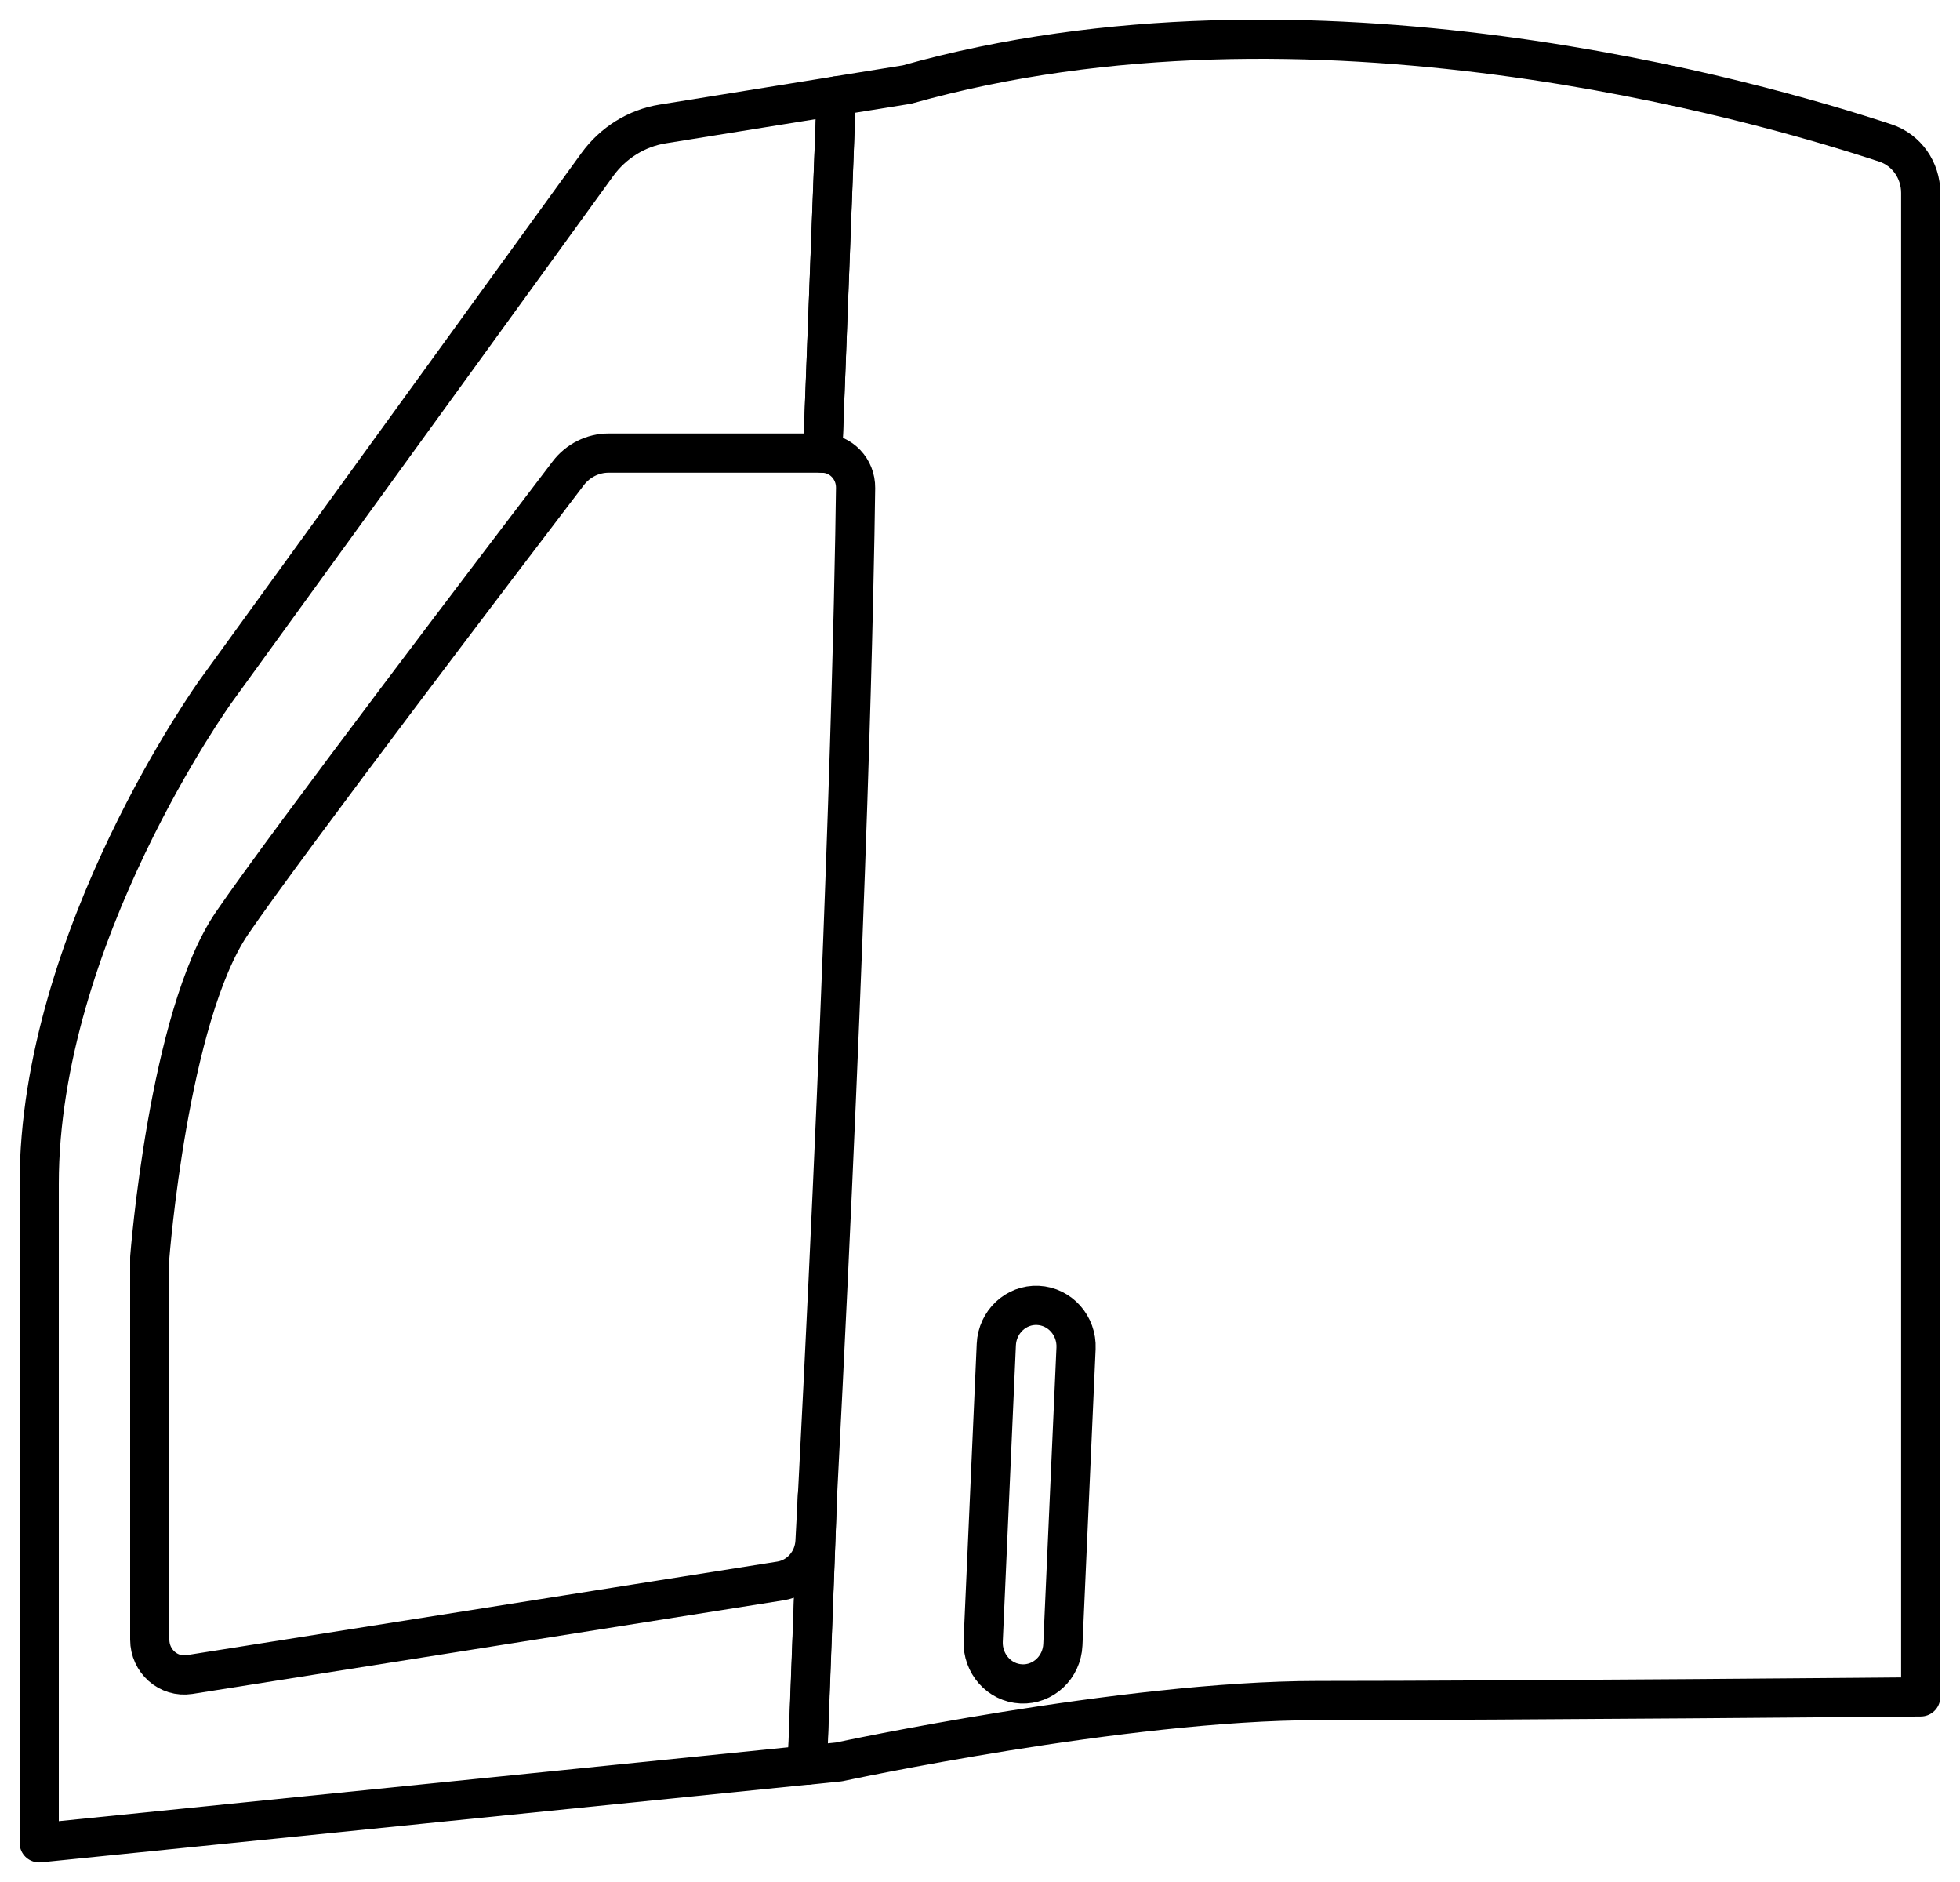<svg
	width="50"
	height="48"
	viewBox="0 0 50 48"
	fill="none"
	xmlns="http://www.w3.org/2000/svg"
>
	<path
		d="M20.855 38.122C21.643 22.901 21.794 14.951 21.826 12.446C21.832 11.959 21.454 11.567 20.987 11.558L21.334 2.447L23.137 2.156C33.397 -0.733 44.85 2.574 48.096 3.647C48.635 3.824 48.998 4.34 48.998 4.92V43.278C48.998 43.278 38.545 43.372 33.608 43.372C28.672 43.372 21.402 44.937 21.402 44.937L20.598 45.02L20.855 38.122ZM26.052 42.947C26.613 42.974 27.089 42.526 27.114 41.948L27.45 34.388C27.475 33.81 27.04 33.321 26.479 33.294C25.918 33.267 25.442 33.715 25.416 34.293L25.081 41.854C25.059 42.431 25.491 42.921 26.052 42.947Z"
		stroke="currentColor"
		stroke-miterlimit="10"
		stroke-linecap="round"
		stroke-linejoin="round"
	/>
	<path
		d="M1 30.194C1 23.883 5.504 17.628 5.504 17.628L15.236 4.199C15.64 3.642 16.241 3.267 16.908 3.161L21.332 2.448L20.986 11.559C20.98 11.559 20.977 11.556 20.971 11.556H15.528C15.125 11.556 14.744 11.745 14.495 12.072C12.948 14.1 7.319 21.495 5.919 23.544C4.293 25.925 3.82 32.071 3.82 32.071V41.816C3.82 42.37 4.298 42.791 4.831 42.709L19.909 40.322C20.396 40.245 20.765 39.823 20.791 39.316C20.811 38.913 20.834 38.515 20.854 38.123L20.593 45.017L1 47.001V30.194V30.194Z"
		stroke="currentColor"
		stroke-miterlimit="10"
		stroke-linecap="round"
		stroke-linejoin="round"
	/>
</svg>